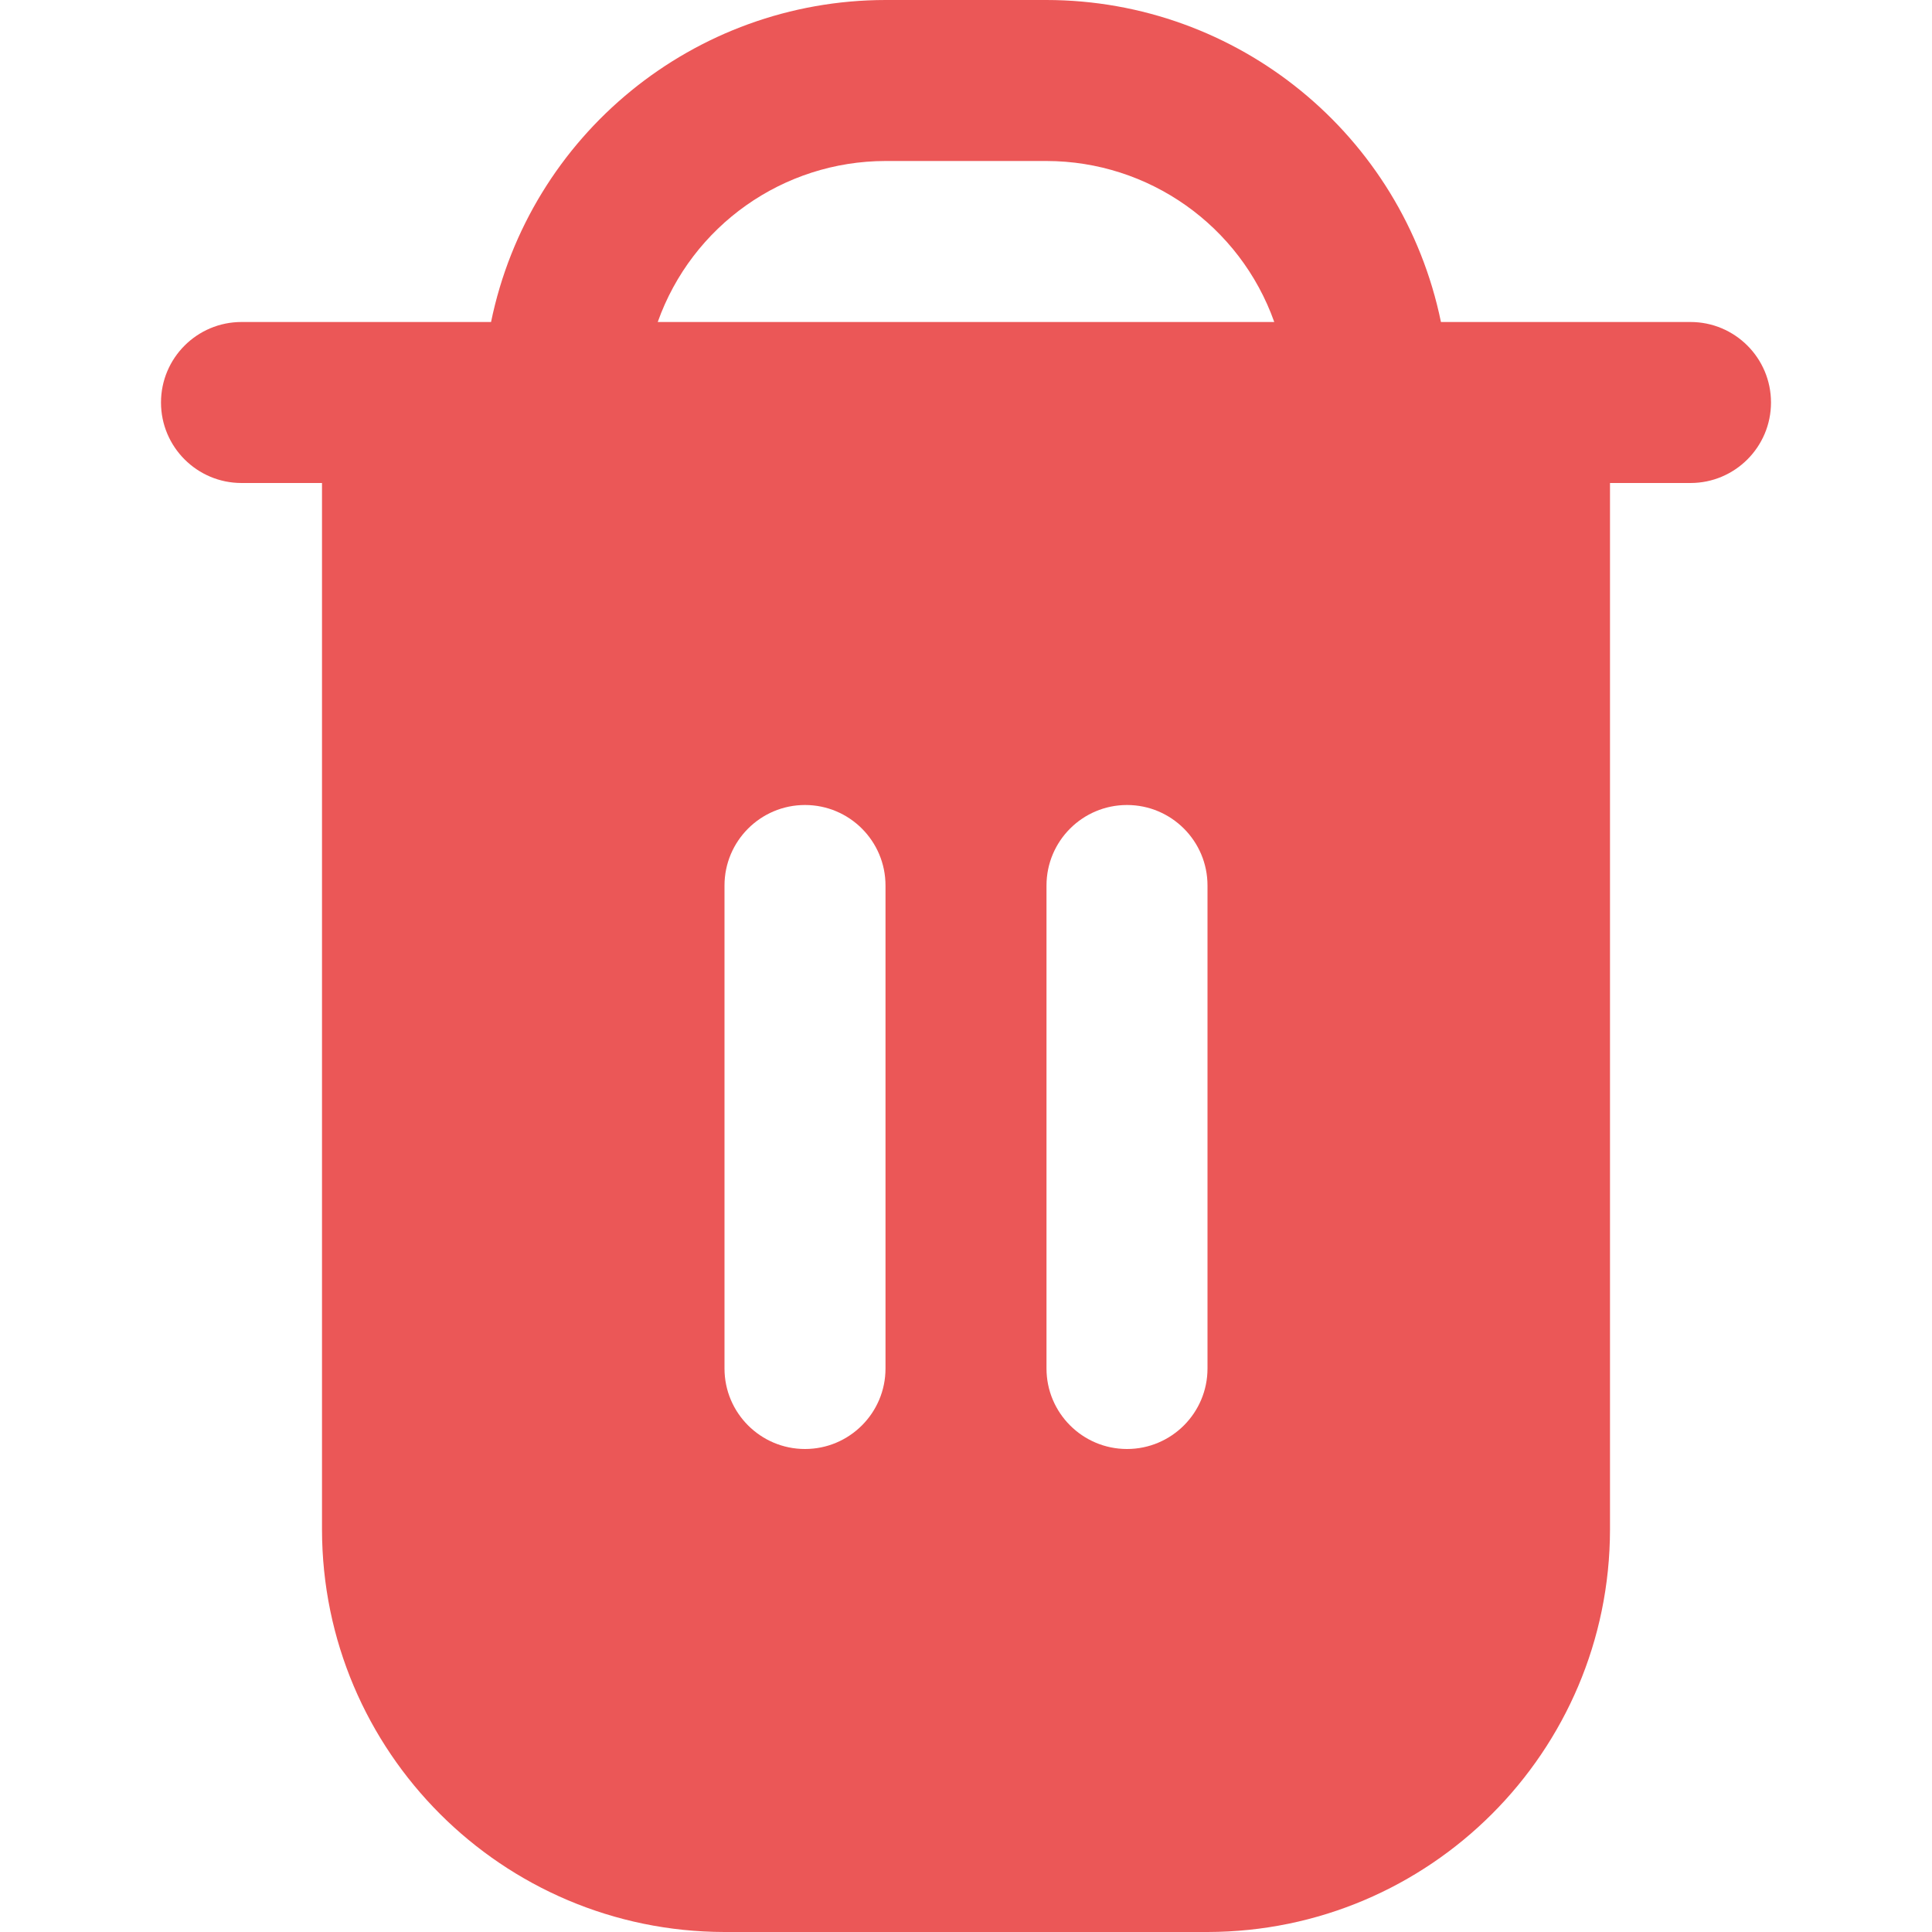 <svg width="18" height="18" viewBox="0 0 18 18" fill="none" xmlns="http://www.w3.org/2000/svg">
<path d="M15.75 3H13.425C13.066 1.255 11.531 0.002 9.75 0H8.25C6.469 0.002 4.934 1.255 4.575 3H2.25C1.836 3 1.5 3.336 1.5 3.75C1.5 4.164 1.836 4.5 2.25 4.5H3V14.25C3.002 16.32 4.68 17.997 6.75 18H11.25C13.32 17.997 14.998 16.32 15 14.25V4.5H15.75C16.164 4.5 16.5 4.164 16.5 3.75C16.5 3.336 16.164 3 15.75 3ZM8.25 12.75C8.25 13.164 7.914 13.5 7.5 13.5C7.086 13.5 6.75 13.164 6.75 12.75V8.25C6.75 7.836 7.086 7.5 7.5 7.5C7.914 7.5 8.25 7.836 8.25 8.25V12.75H8.25ZM11.25 12.75C11.25 13.164 10.914 13.5 10.5 13.5C10.086 13.5 9.75 13.164 9.75 12.75V8.25C9.75 7.836 10.086 7.5 10.5 7.5C10.914 7.5 11.25 7.836 11.25 8.25V12.75ZM6.128 3C6.447 2.102 7.297 1.501 8.25 1.5H9.75C10.703 1.501 11.553 2.102 11.872 3H6.128Z" fill="#EB5757"/>
</svg>
